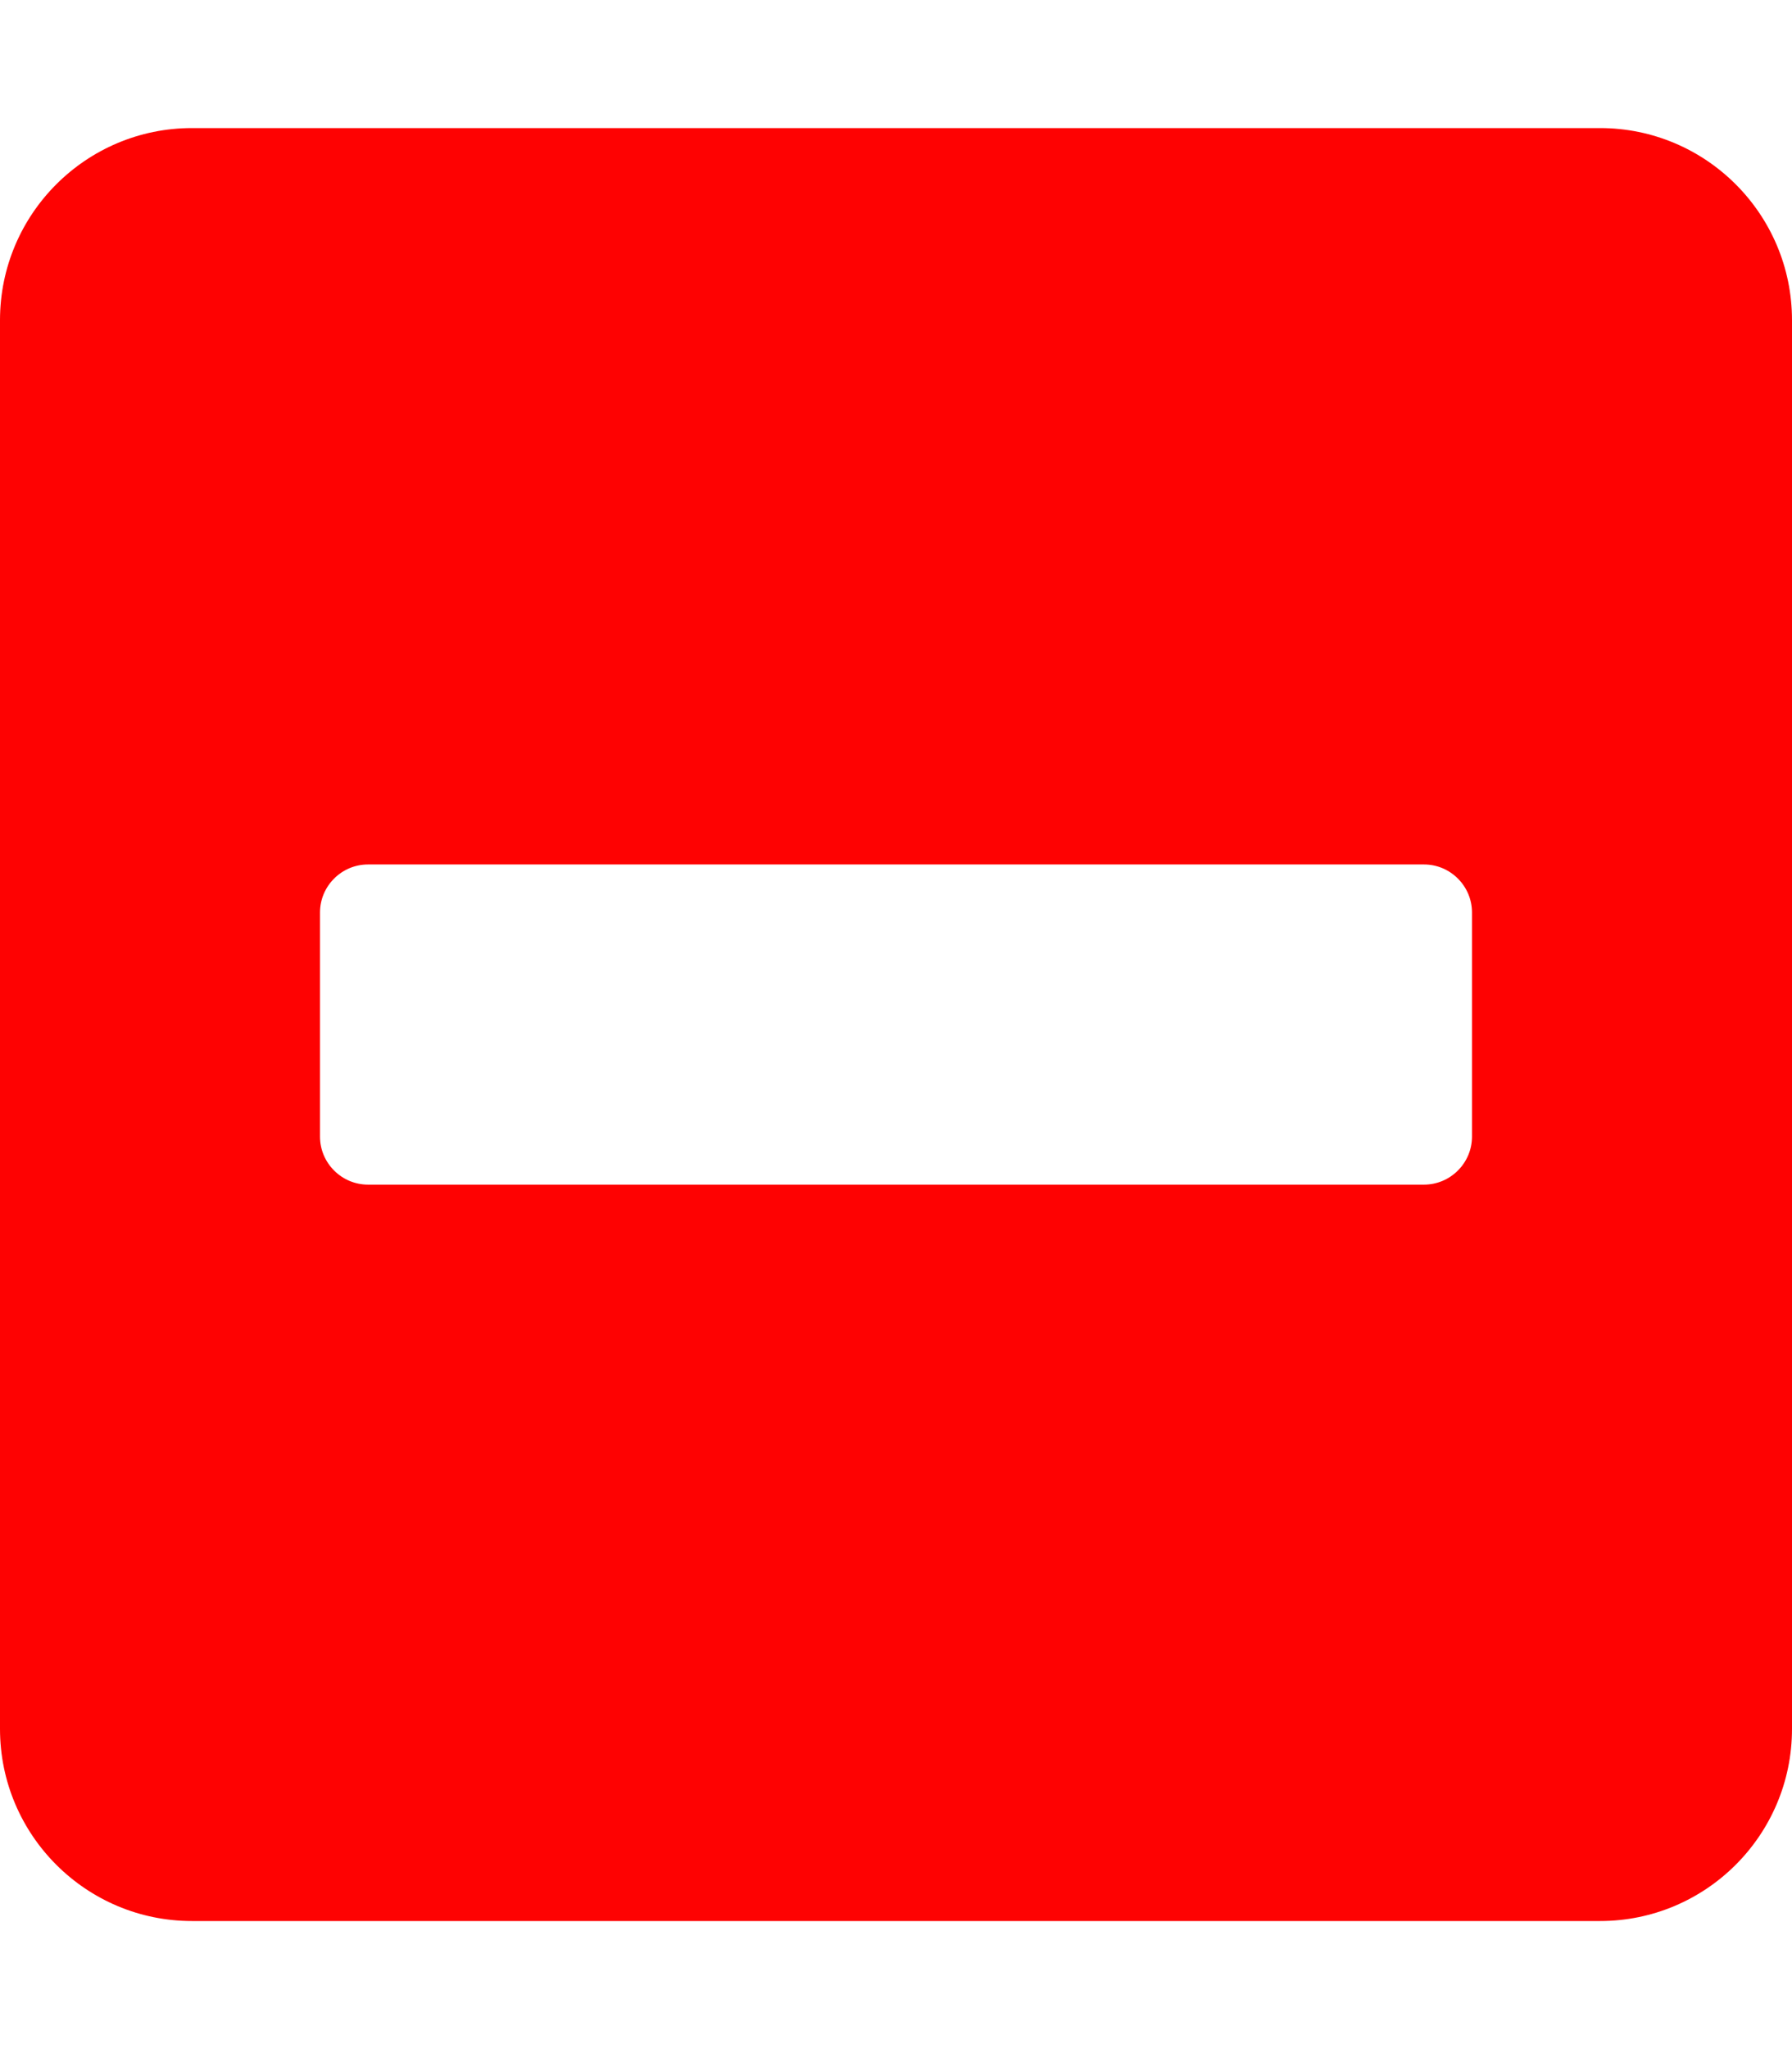 <svg width="56" height="64" viewBox="0 0 56 64" fill="none" xmlns="http://www.w3.org/2000/svg">
<path d="M50 4H6C2.688 4 0 6.688 0 10V54C0 57.312 2.688 60 6 60H50C53.312 60 56 57.312 56 54V10C56 6.688 53.312 4 50 4ZM11.5 37C10.675 37 10 36.325 10 35.5V28.5C10 27.675 10.675 27 11.5 27H44.5C45.325 27 46 27.675 46 28.5V35.5C46 36.325 45.325 37 44.5 37H11.5Z" fill="#FE0202"/>
</svg>
